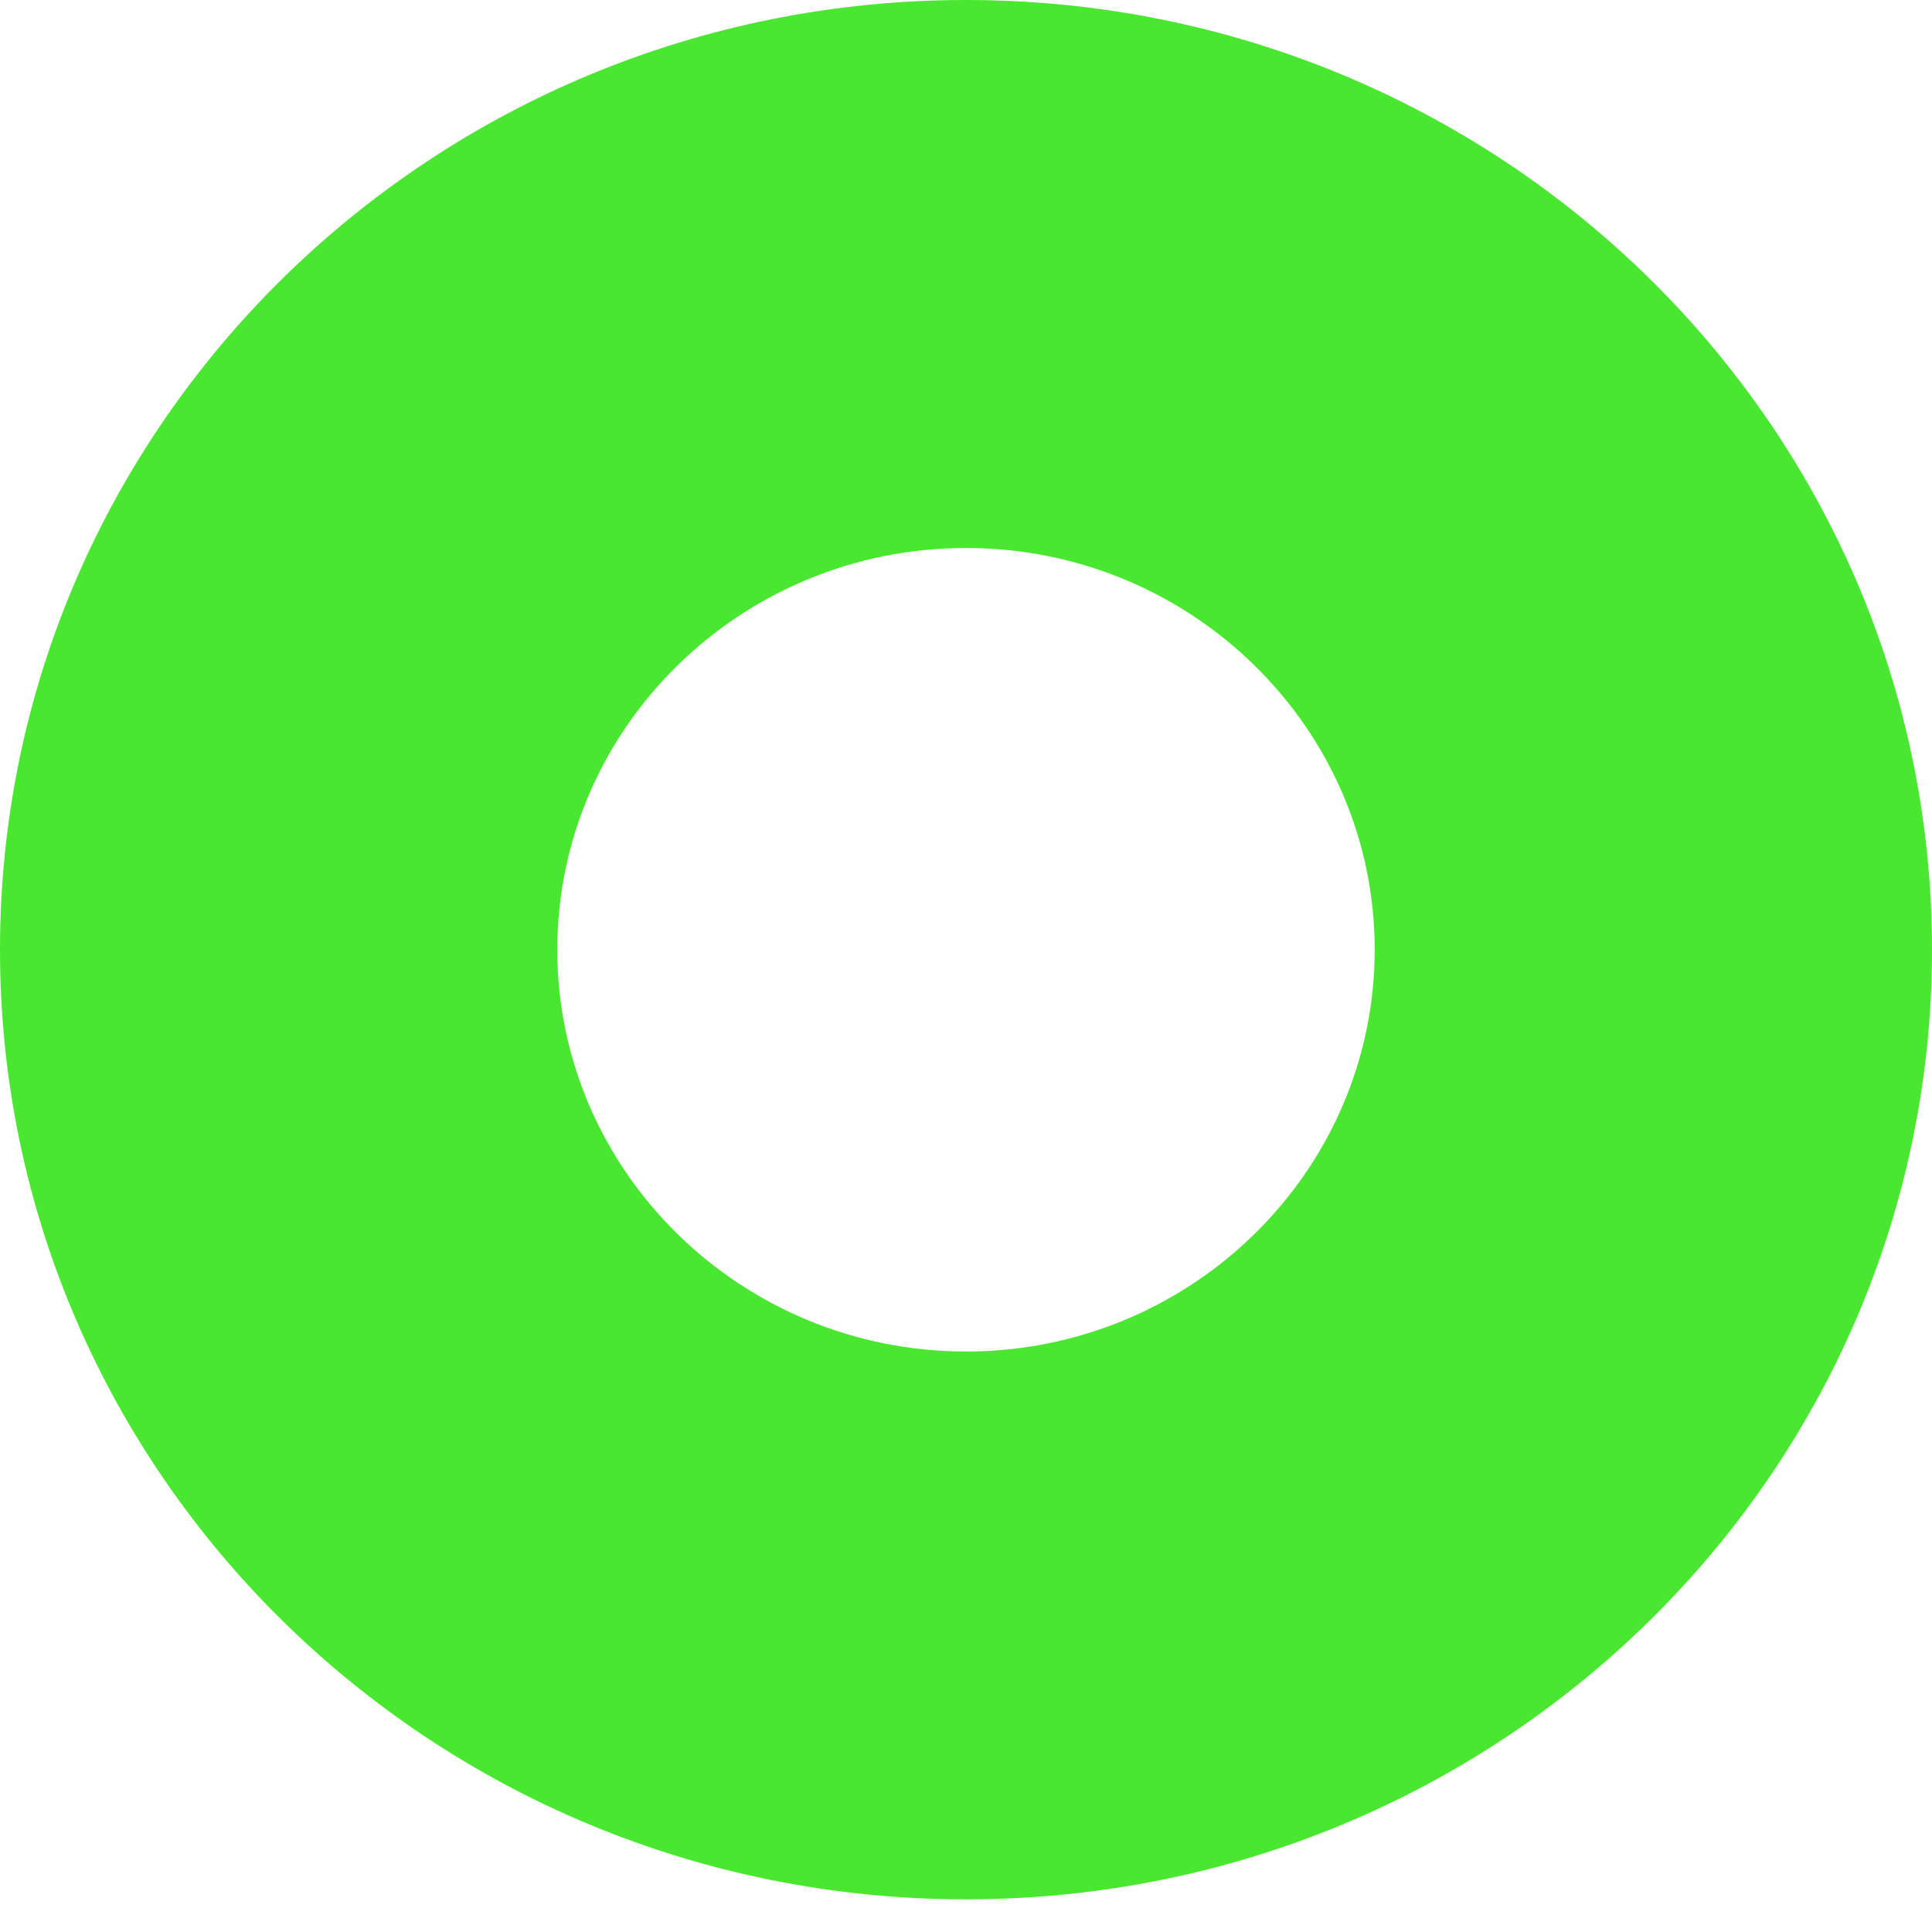 <svg width="11" height="11" viewBox="0 0 11 11" fill="none" xmlns="http://www.w3.org/2000/svg">
<path fill-rule="evenodd" clip-rule="evenodd" d="M5.5 3.12C4.217 3.12 3.173 4.146 3.173 5.407C3.173 6.668 4.217 7.695 5.5 7.695C6.783 7.695 7.827 6.668 7.827 5.407C7.827 4.146 6.783 3.12 5.5 3.12ZM5.5 0C8.538 0 11 2.421 11 5.407C11 8.393 8.538 10.814 5.5 10.814C2.462 10.814 0 8.393 0 5.407C0 2.421 2.462 0 5.5 0Z" fill="#49E72F"/>
</svg>
